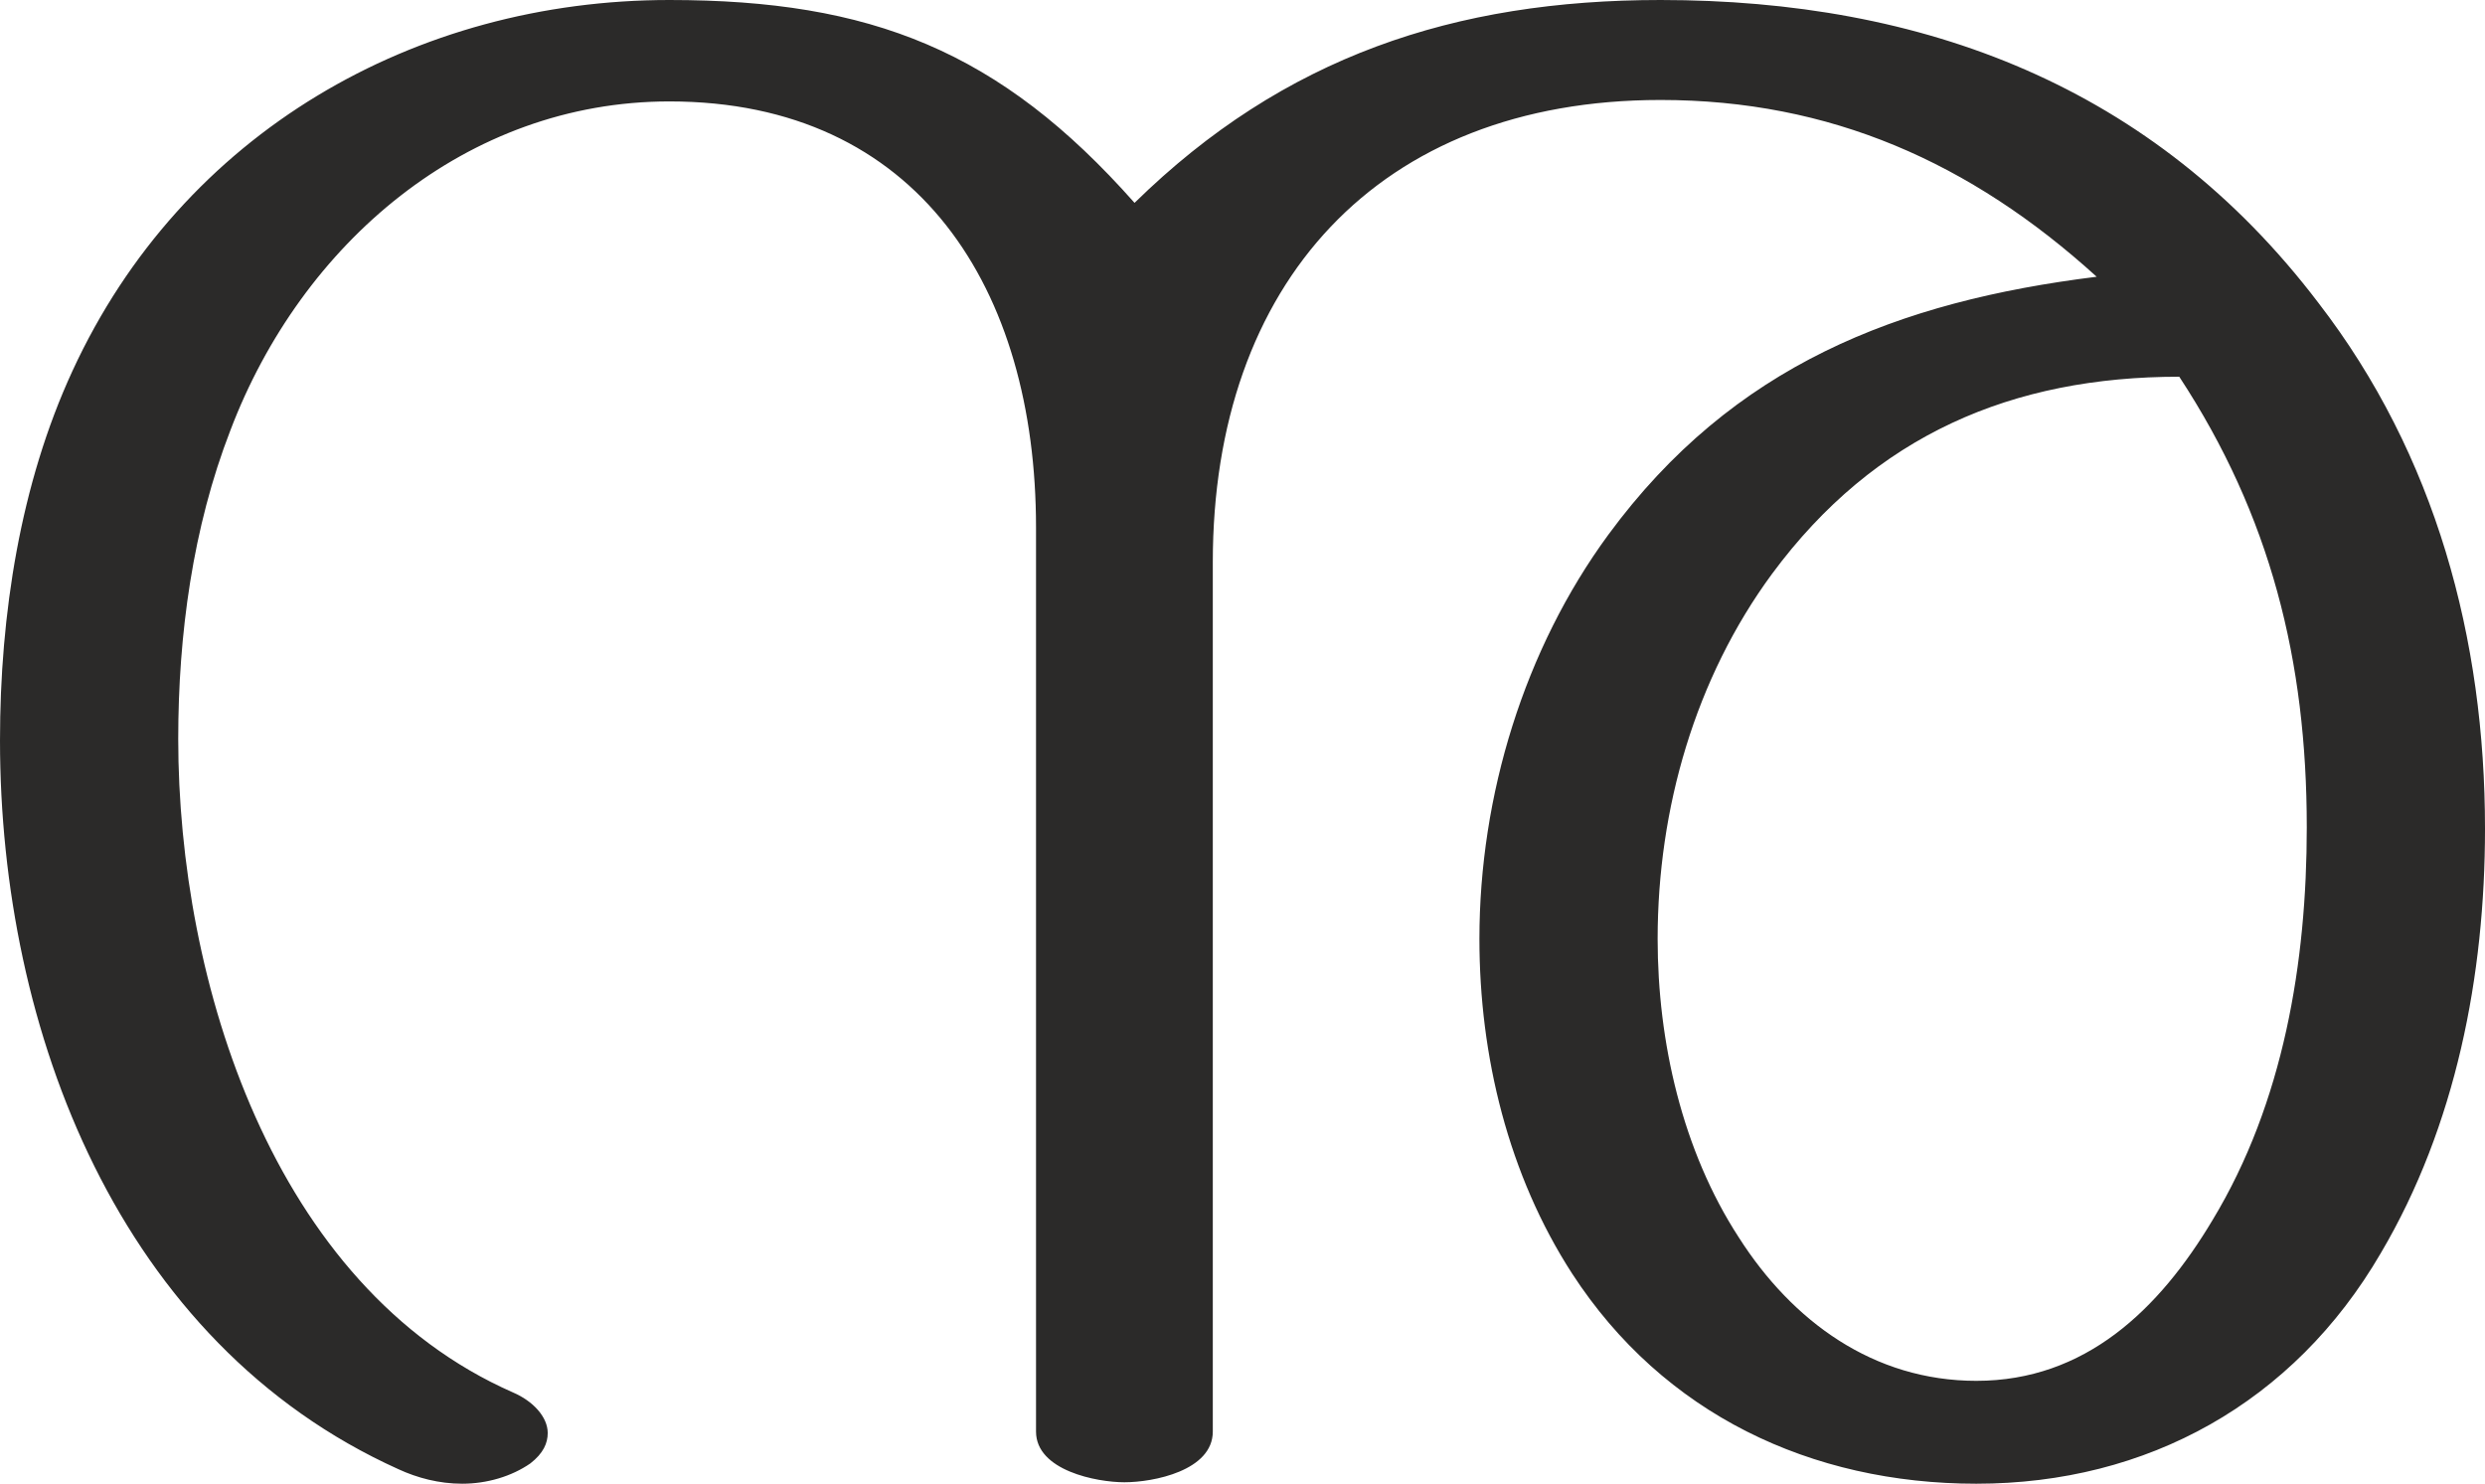 <?xml version="1.0" encoding="UTF-8"?>
<!DOCTYPE svg PUBLIC "-//W3C//DTD SVG 1.1//EN" "http://www.w3.org/Graphics/SVG/1.1/DTD/svg11.dtd">
<!-- Creator: CorelDRAW X8 -->
<svg xmlns="http://www.w3.org/2000/svg" xml:space="preserve" width="1715px" height="1024px" version="1.1" style="shape-rendering:geometricPrecision; text-rendering:geometricPrecision; image-rendering:optimizeQuality; fill-rule:evenodd; clip-rule:evenodd"
viewBox="0 0 1715 1024"
 xmlns:xlink="http://www.w3.org/1999/xlink">
 <defs>
  <style type="text/css">
   <![CDATA[
    .fil0 {fill:#2B2A29;fill-rule:nonzero}
   ]]>
  </style>
 </defs>
 <g id="Layer_x0020_1">
  <path class="fil0" d="M1364 1024c118,0 219,-56 279,-159 52,-88 72,-192 72,-293 0,-131 -34,-258 -115,-363 -114,-150 -273,-209 -454,-209 -142,0 -260,39 -363,140 -93,-105 -182,-140 -321,-140 -175,0 -336,91 -412,256 -36,78 -50,168 -50,255 0,200 82,416 275,503 13,6 28,10 44,10 17,0 34,-5 47,-14 9,-7 12,-14 12,-21 0,-11 -10,-22 -24,-28 -166,-73 -231,-284 -231,-451 0,-72 10,-146 36,-213 49,-129 163,-227 303,-227 172,0 253,130 253,294l0 624c0,27 42,35 61,35 20,0 61,-8 61,-35l0 -600c0,-192 114,-319 309,-319 117,0 214,43 301,122 -137,17 -251,61 -337,178 -58,79 -89,180 -89,279 0,81 20,163 64,231 63,97 165,145 279,145zm0 -71c-71,0 -127,-41 -164,-99 -39,-60 -56,-135 -56,-206 0,-90 26,-180 79,-252 71,-96 166,-136 281,-136 63,96 88,196 88,311 0,93 -16,190 -65,271 -37,62 -88,111 -163,111z"/>
 </g>
</svg>
